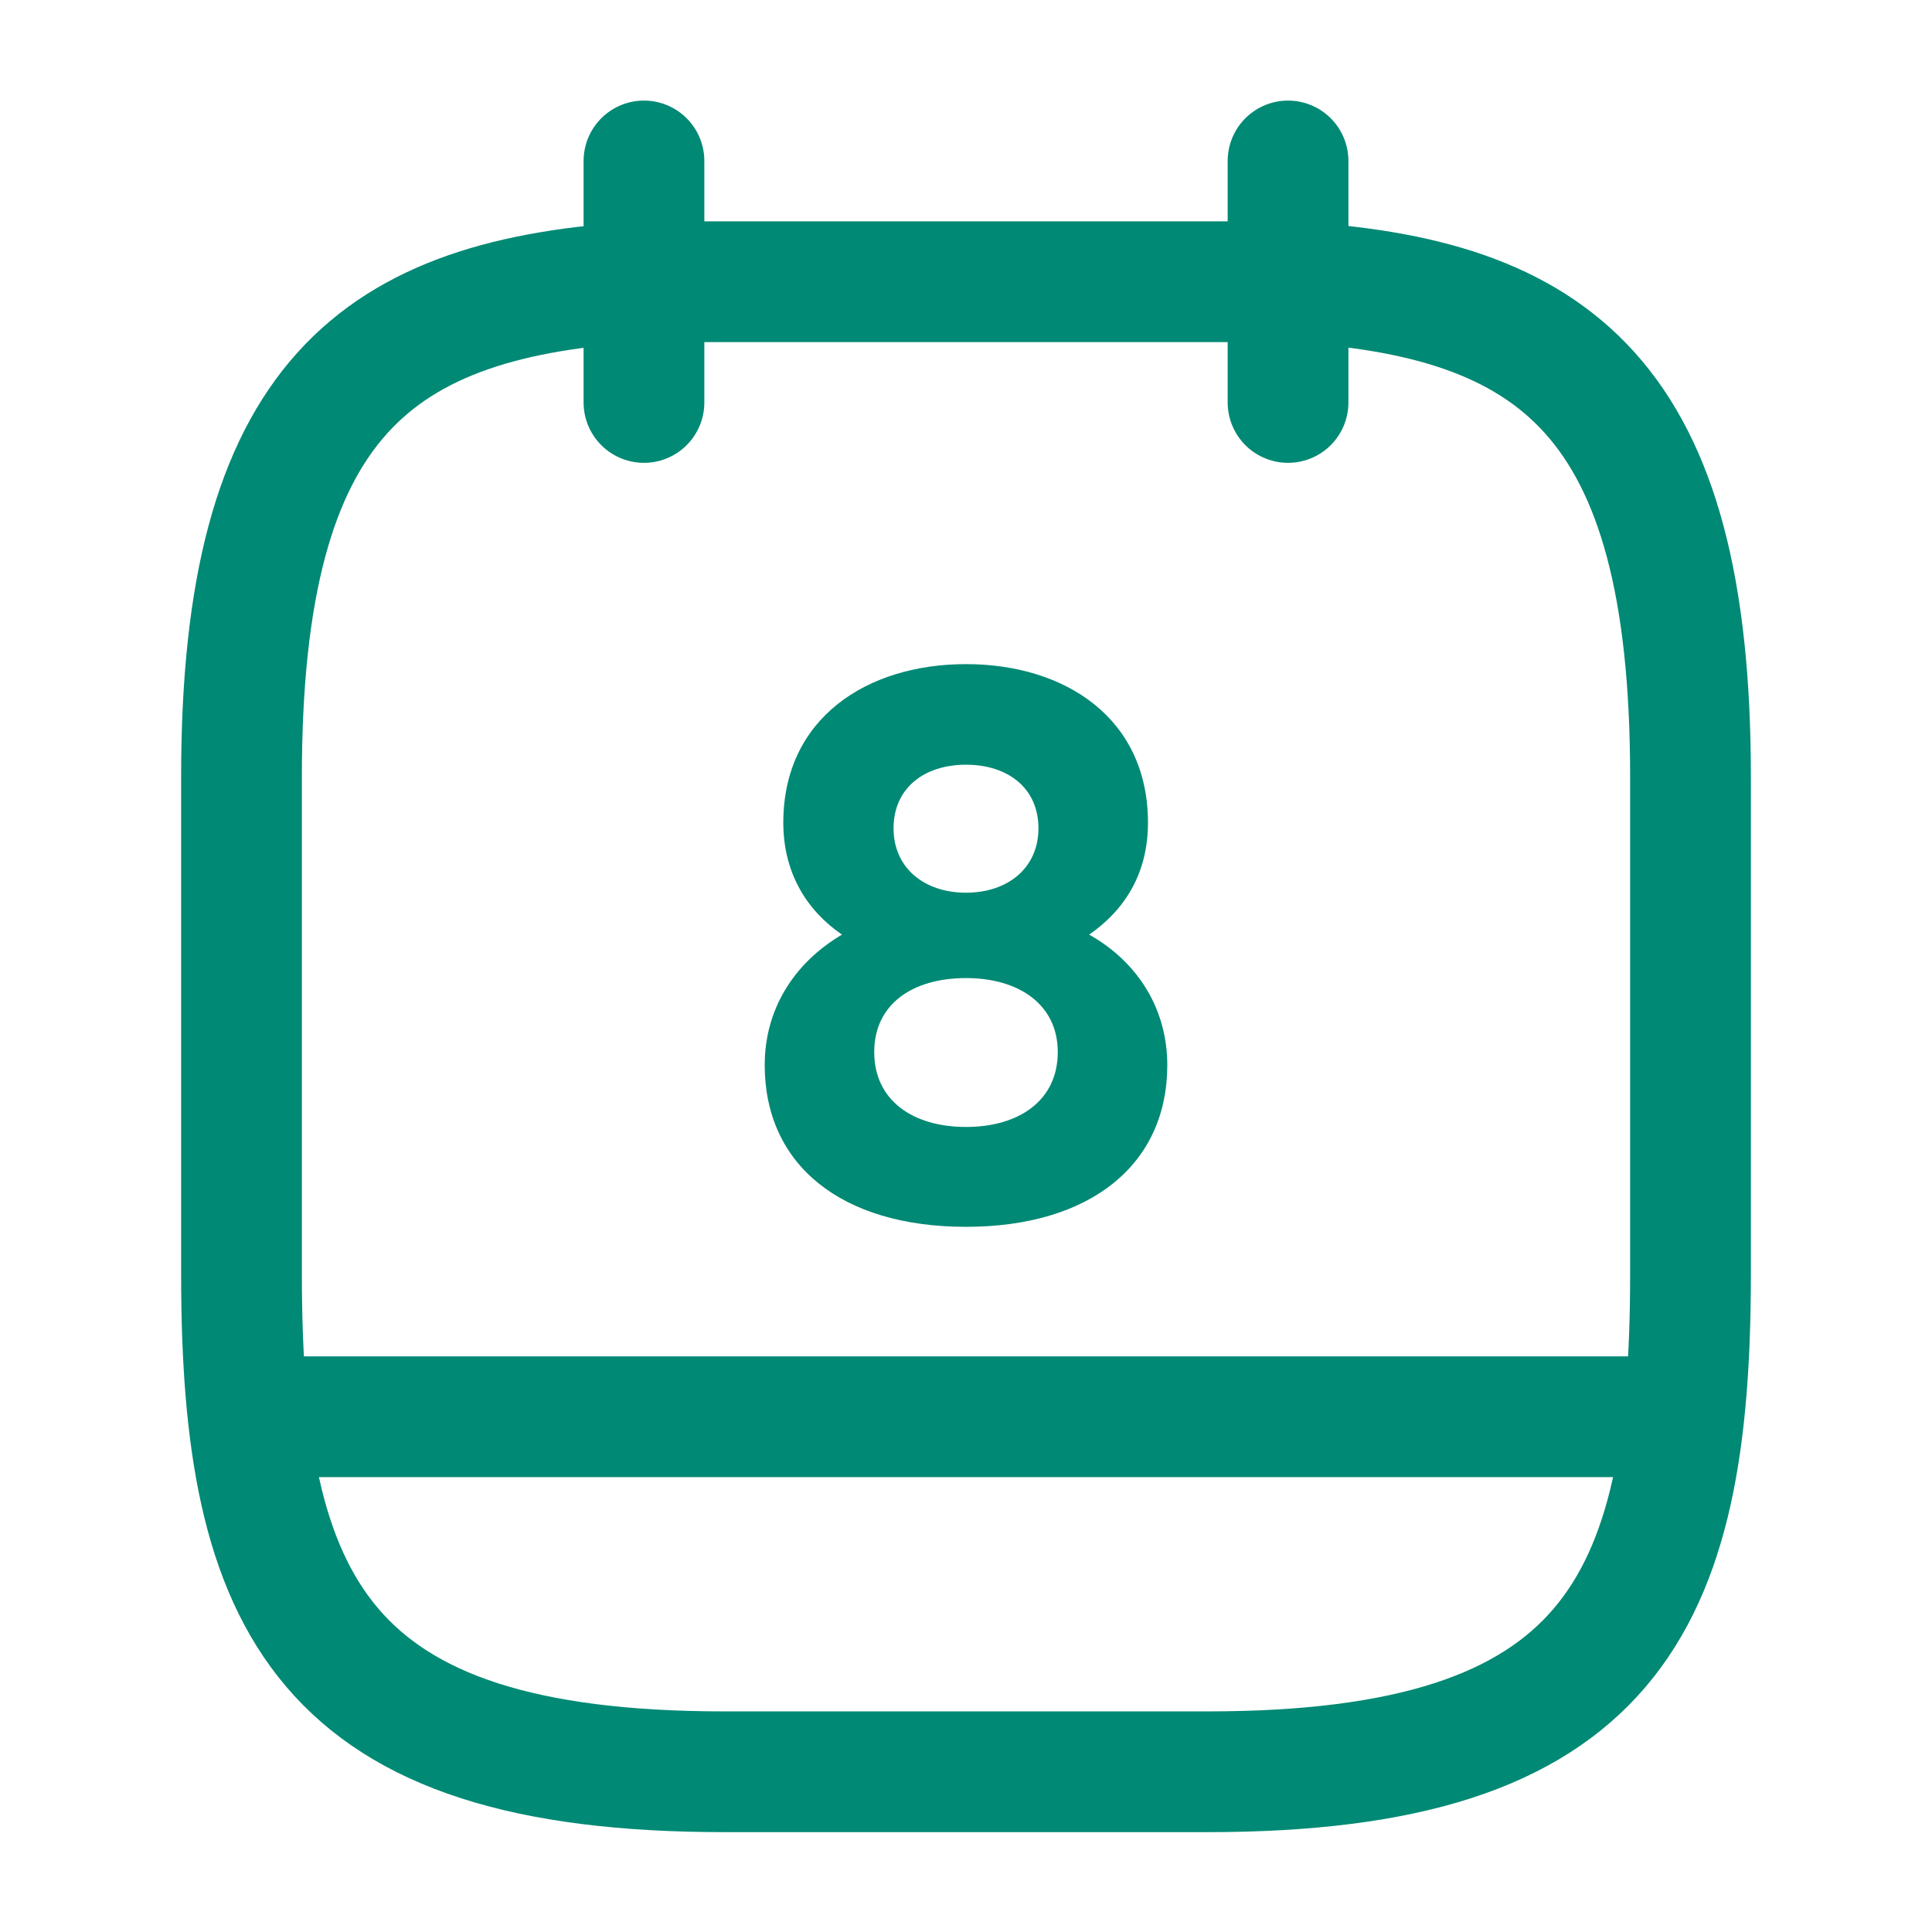 <svg width="16" height="16" viewBox="0 0 16 16" fill="none" xmlns="http://www.w3.org/2000/svg">
<path d="M5.333 1.333V3.333" stroke="#008974" stroke-miterlimit="10" stroke-linecap="round" stroke-linejoin="round"/>
<path d="M10.667 1.333V3.333" stroke="#008974" stroke-miterlimit="10" stroke-linecap="round" stroke-linejoin="round"/>
<path d="M10.667 2.333C12.887 2.453 14 3.3 14 6.433V10.553C14 13.3 13.333 14.673 10 14.673H6C2.667 14.673 2 13.3 2 10.553V6.433C2 3.3 3.113 2.46 5.333 2.333H10.667Z" stroke="#008974" stroke-miterlimit="10" stroke-linecap="round" stroke-linejoin="round"/>
<path d="M13.833 11.733H2.167" stroke="#008974" stroke-miterlimit="10" stroke-linecap="round" stroke-linejoin="round"/>
<path d="M8 5.5C7.18 5.5 6.487 5.947 6.487 6.813C6.487 7.227 6.68 7.54 6.973 7.74C6.567 7.98 6.333 8.367 6.333 8.82C6.333 9.647 6.967 10.16 8 10.16C9.027 10.16 9.667 9.647 9.667 8.82C9.667 8.367 9.433 7.973 9.02 7.74C9.32 7.533 9.507 7.227 9.507 6.813C9.507 5.947 8.82 5.5 8 5.5ZM8 7.393C7.653 7.393 7.4 7.187 7.4 6.86C7.4 6.527 7.653 6.333 8 6.333C8.347 6.333 8.6 6.527 8.6 6.86C8.6 7.187 8.347 7.393 8 7.393ZM8 9.333C7.56 9.333 7.24 9.113 7.24 8.713C7.24 8.313 7.56 8.1 8 8.1C8.44 8.1 8.76 8.32 8.76 8.713C8.76 9.113 8.44 9.333 8 9.333Z" fill="#008974"/>
</svg>
